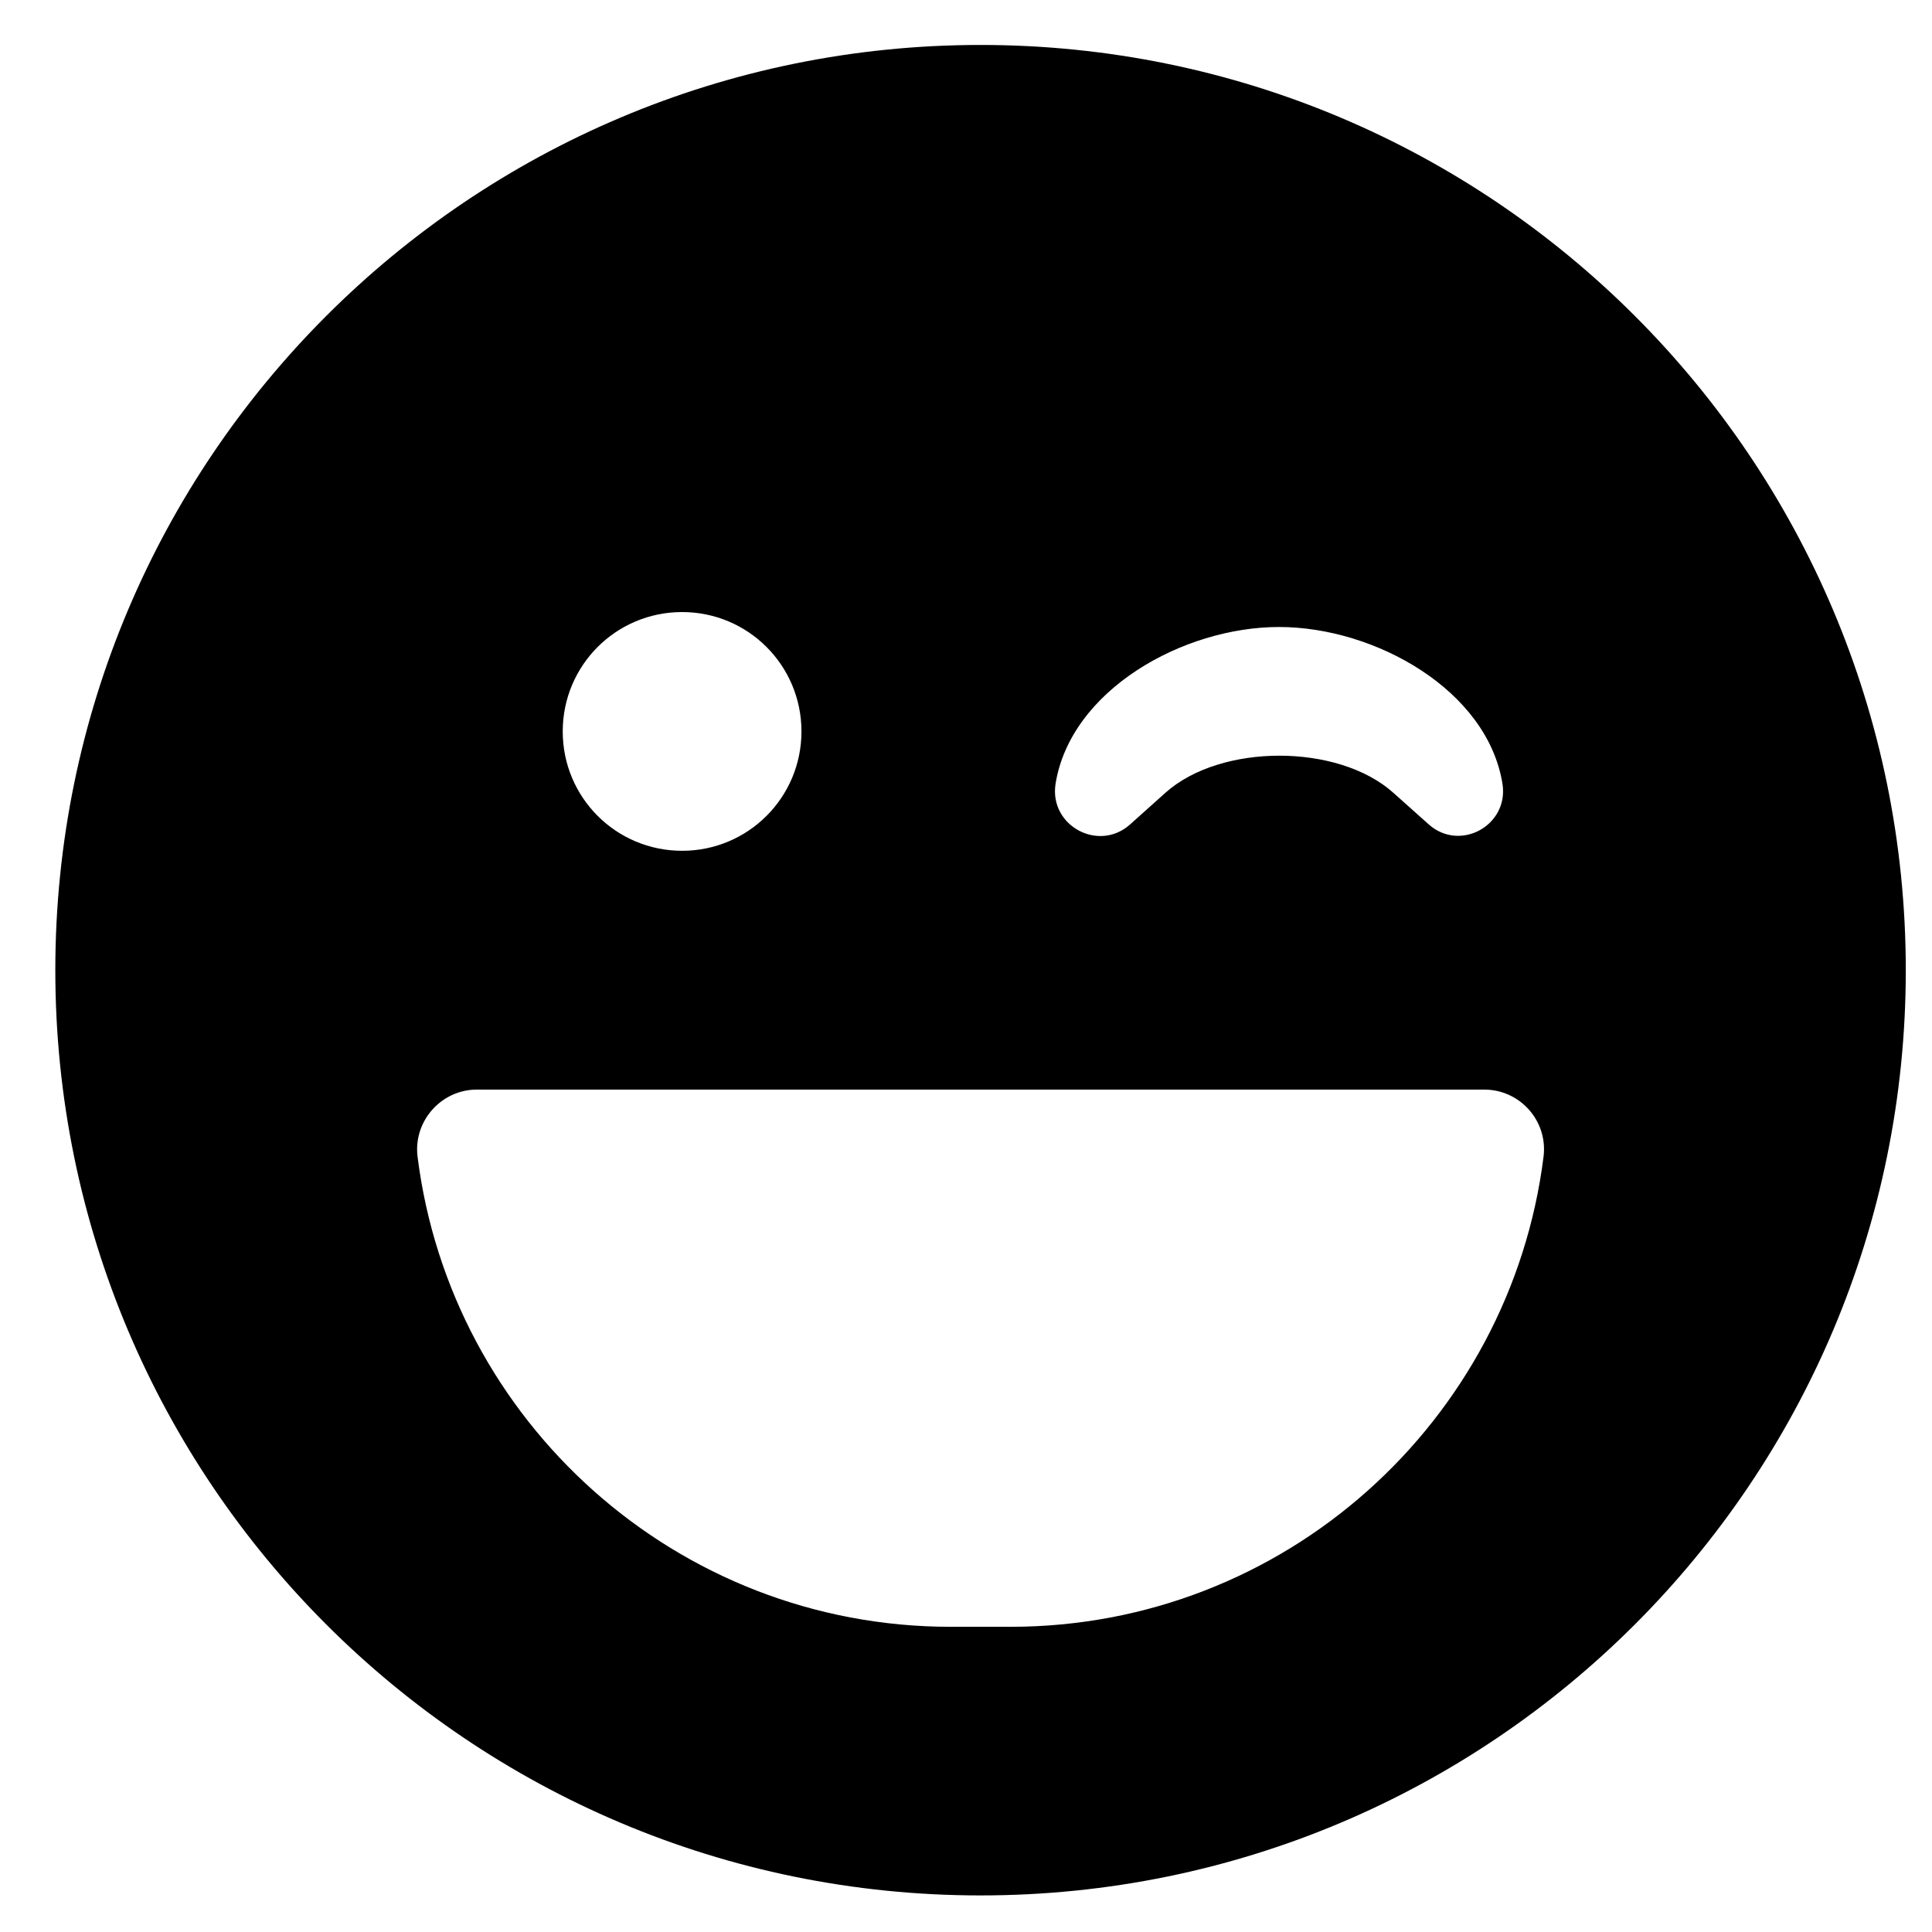 <svg width="30" height="30" viewBox="0 0 30 30" fill="none" xmlns="http://www.w3.org/2000/svg">
<g clip-path="url(#clip0_201_4939)">
<path d="M15.226 0.698C7.29 0.698 0.859 7.129 0.859 15.065C0.859 23.002 7.29 29.432 15.226 29.432C23.163 29.432 29.593 23.002 29.593 15.065C29.593 7.129 23.163 0.698 15.226 0.698ZM16.39 12.175C16.622 10.715 18.372 9.736 19.861 9.736C21.349 9.736 23.099 10.715 23.331 12.175C23.429 12.818 22.67 13.235 22.184 12.8L21.633 12.308C20.776 11.543 18.957 11.543 18.099 12.308L17.543 12.806C17.057 13.235 16.292 12.823 16.39 12.175ZM10.592 9.504C11.617 9.504 12.445 10.332 12.445 11.358C12.445 12.383 11.617 13.211 10.592 13.211C9.566 13.211 8.738 12.383 8.738 11.358C8.738 10.332 9.566 9.504 10.592 9.504ZM23.968 17.962C23.452 22.075 19.942 25.261 15.69 25.261H14.763C10.511 25.261 7 22.075 6.484 17.962C6.415 17.412 6.849 16.919 7.405 16.919H23.047C23.603 16.919 24.038 17.406 23.968 17.962Z" fill="black"/>
</g>
<defs>
<clipPath id="clip0_201_4939">
<rect width="28.734" height="29.661" fill="white" transform="translate(0.859 0.235)"/>
</clipPath>
</defs>
</svg>

